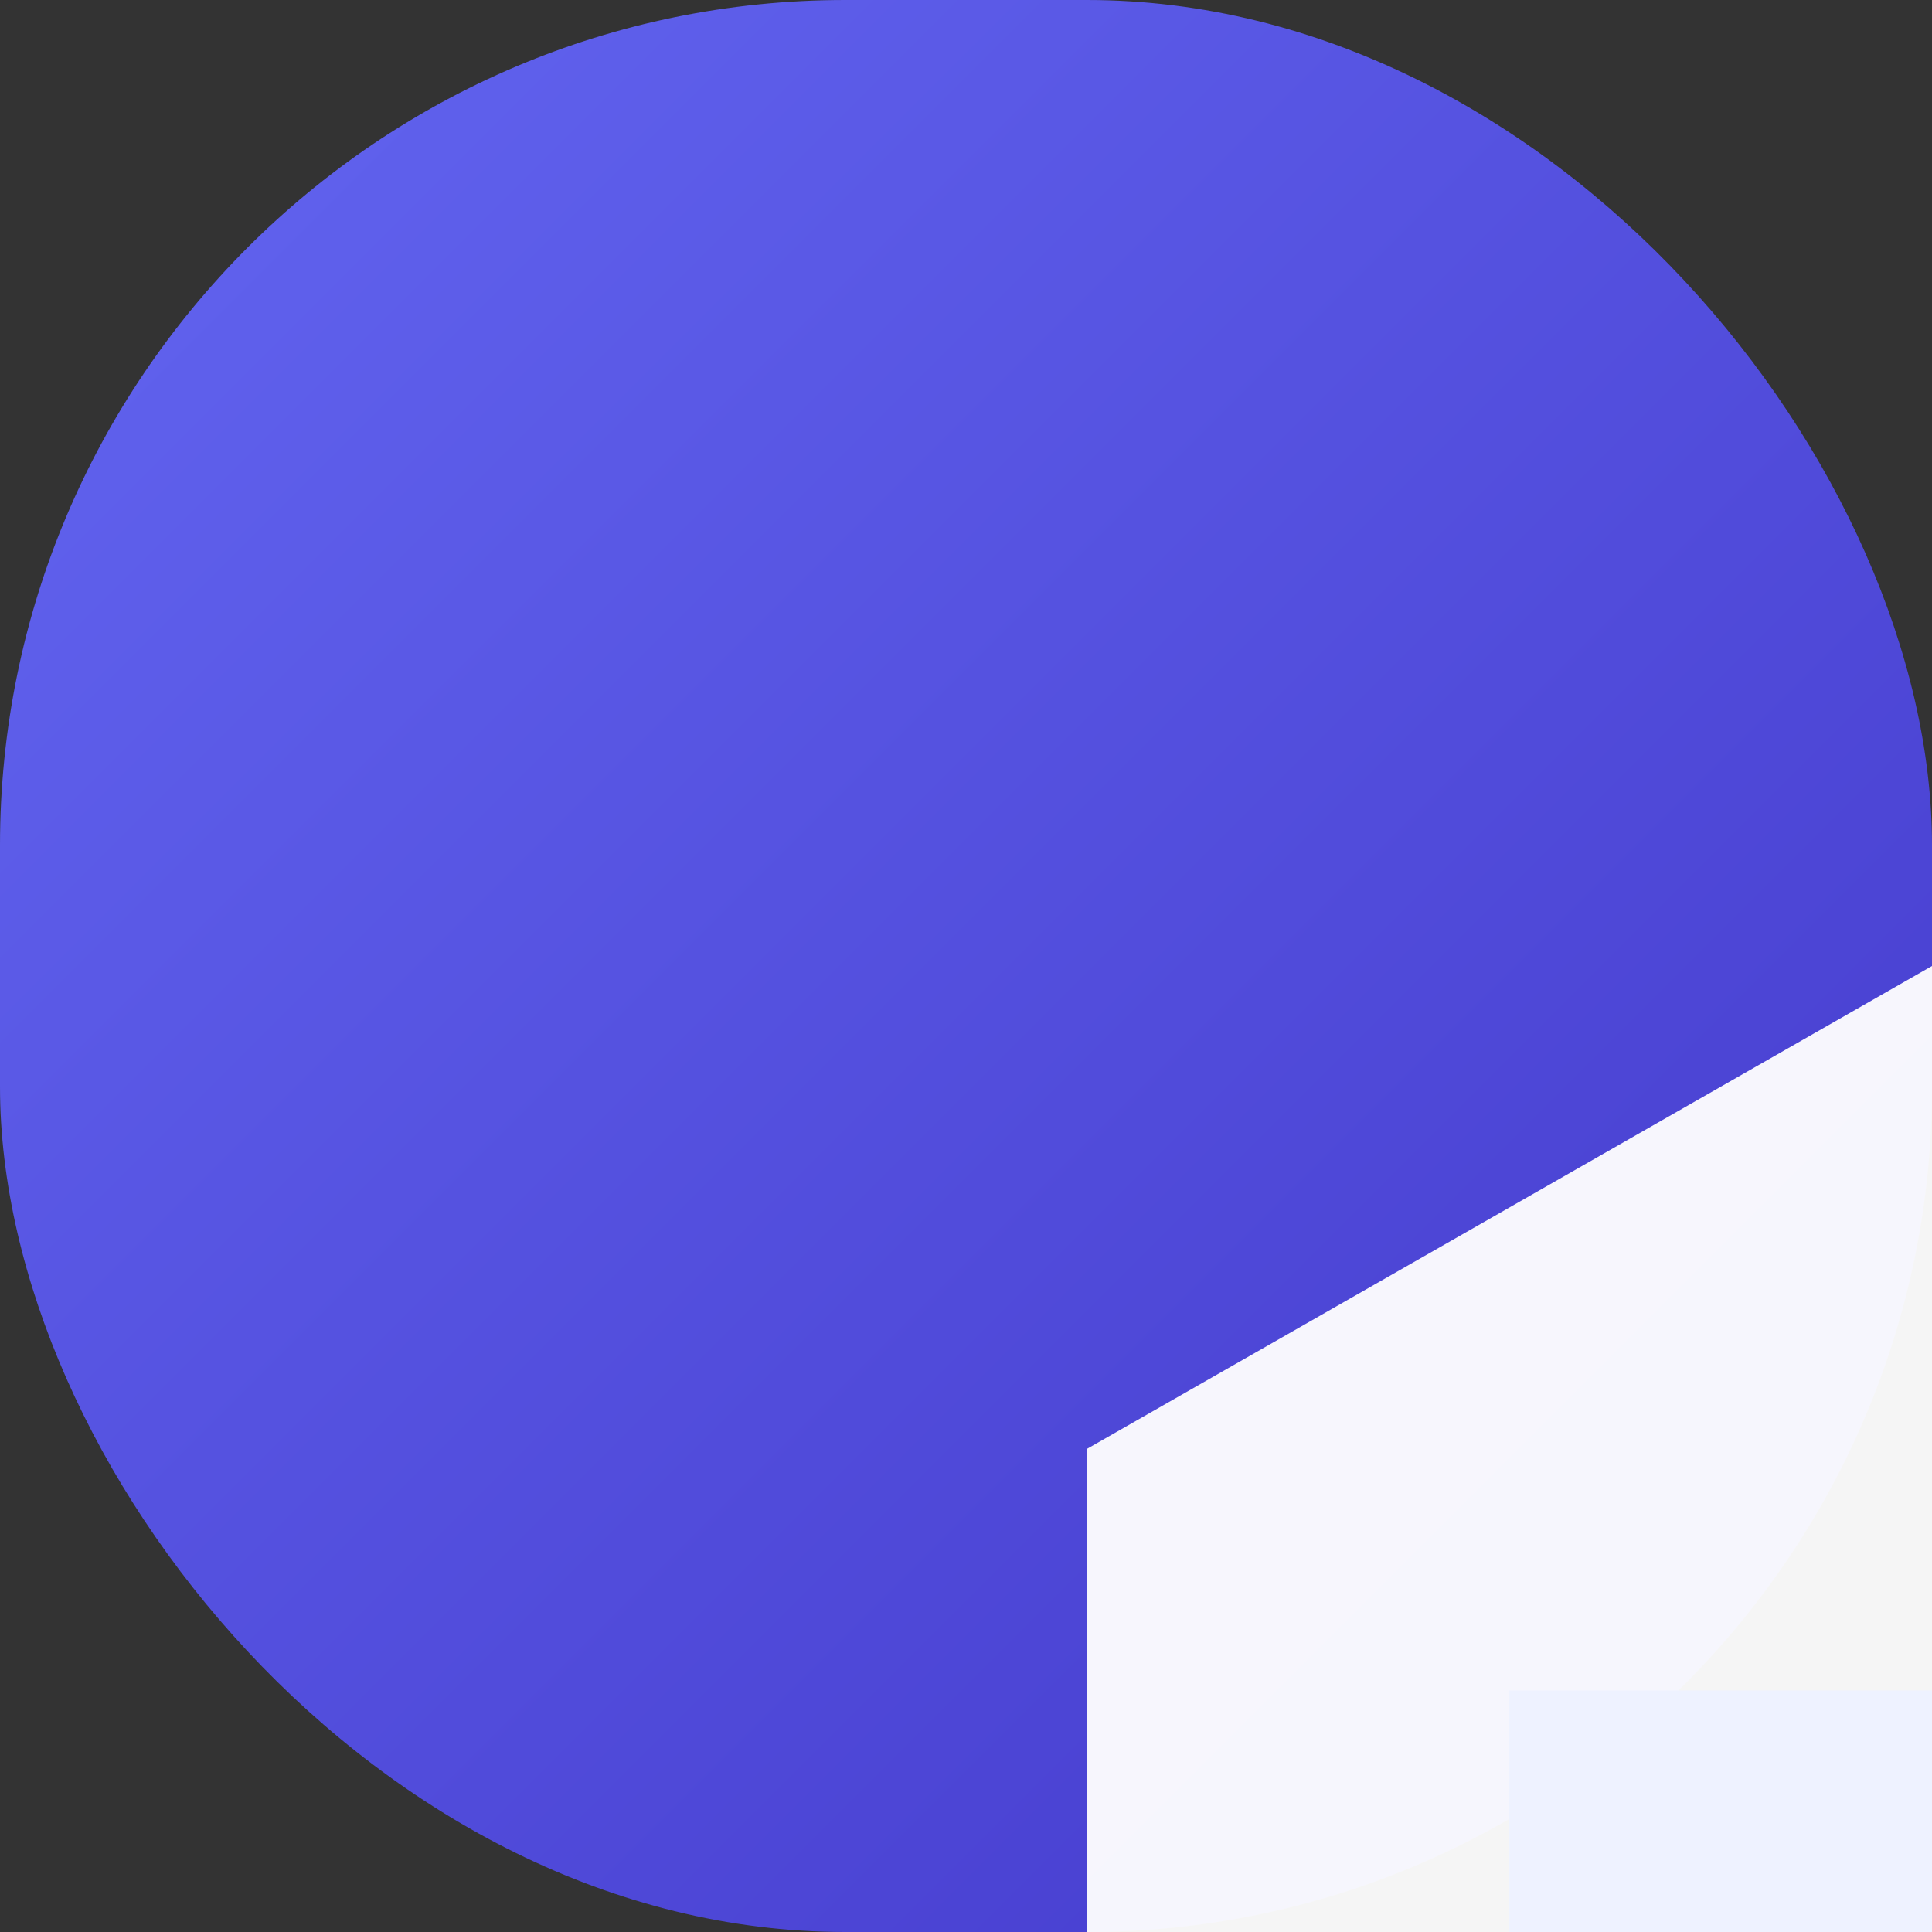 <svg xmlns='http://www.w3.org/2000/svg' viewBox='0 0 32 32'>
  <rect x="0" y="0" width="32" height="32" fill="#333333" stroke="none"/>
  <defs>
    <linearGradient id='g' x1='0' y1='0' x2='1' y2='1'>
      <stop stop-color='#6366f1' offset='0'/>
      <stop stop-color='#4338ca' offset='1'/>
    </linearGradient>
  </defs>
  <rect width='32' height='32' rx='14' fill='url(#g)'/>
  <path d='M18 24l14-8 14 8v16l-14 8-14-8z' fill='white' opacity='.95'/>
  <path d='M25 28h14v4H25zM25 36h14v4H25z' fill='#eef2ff'/>
</svg>
